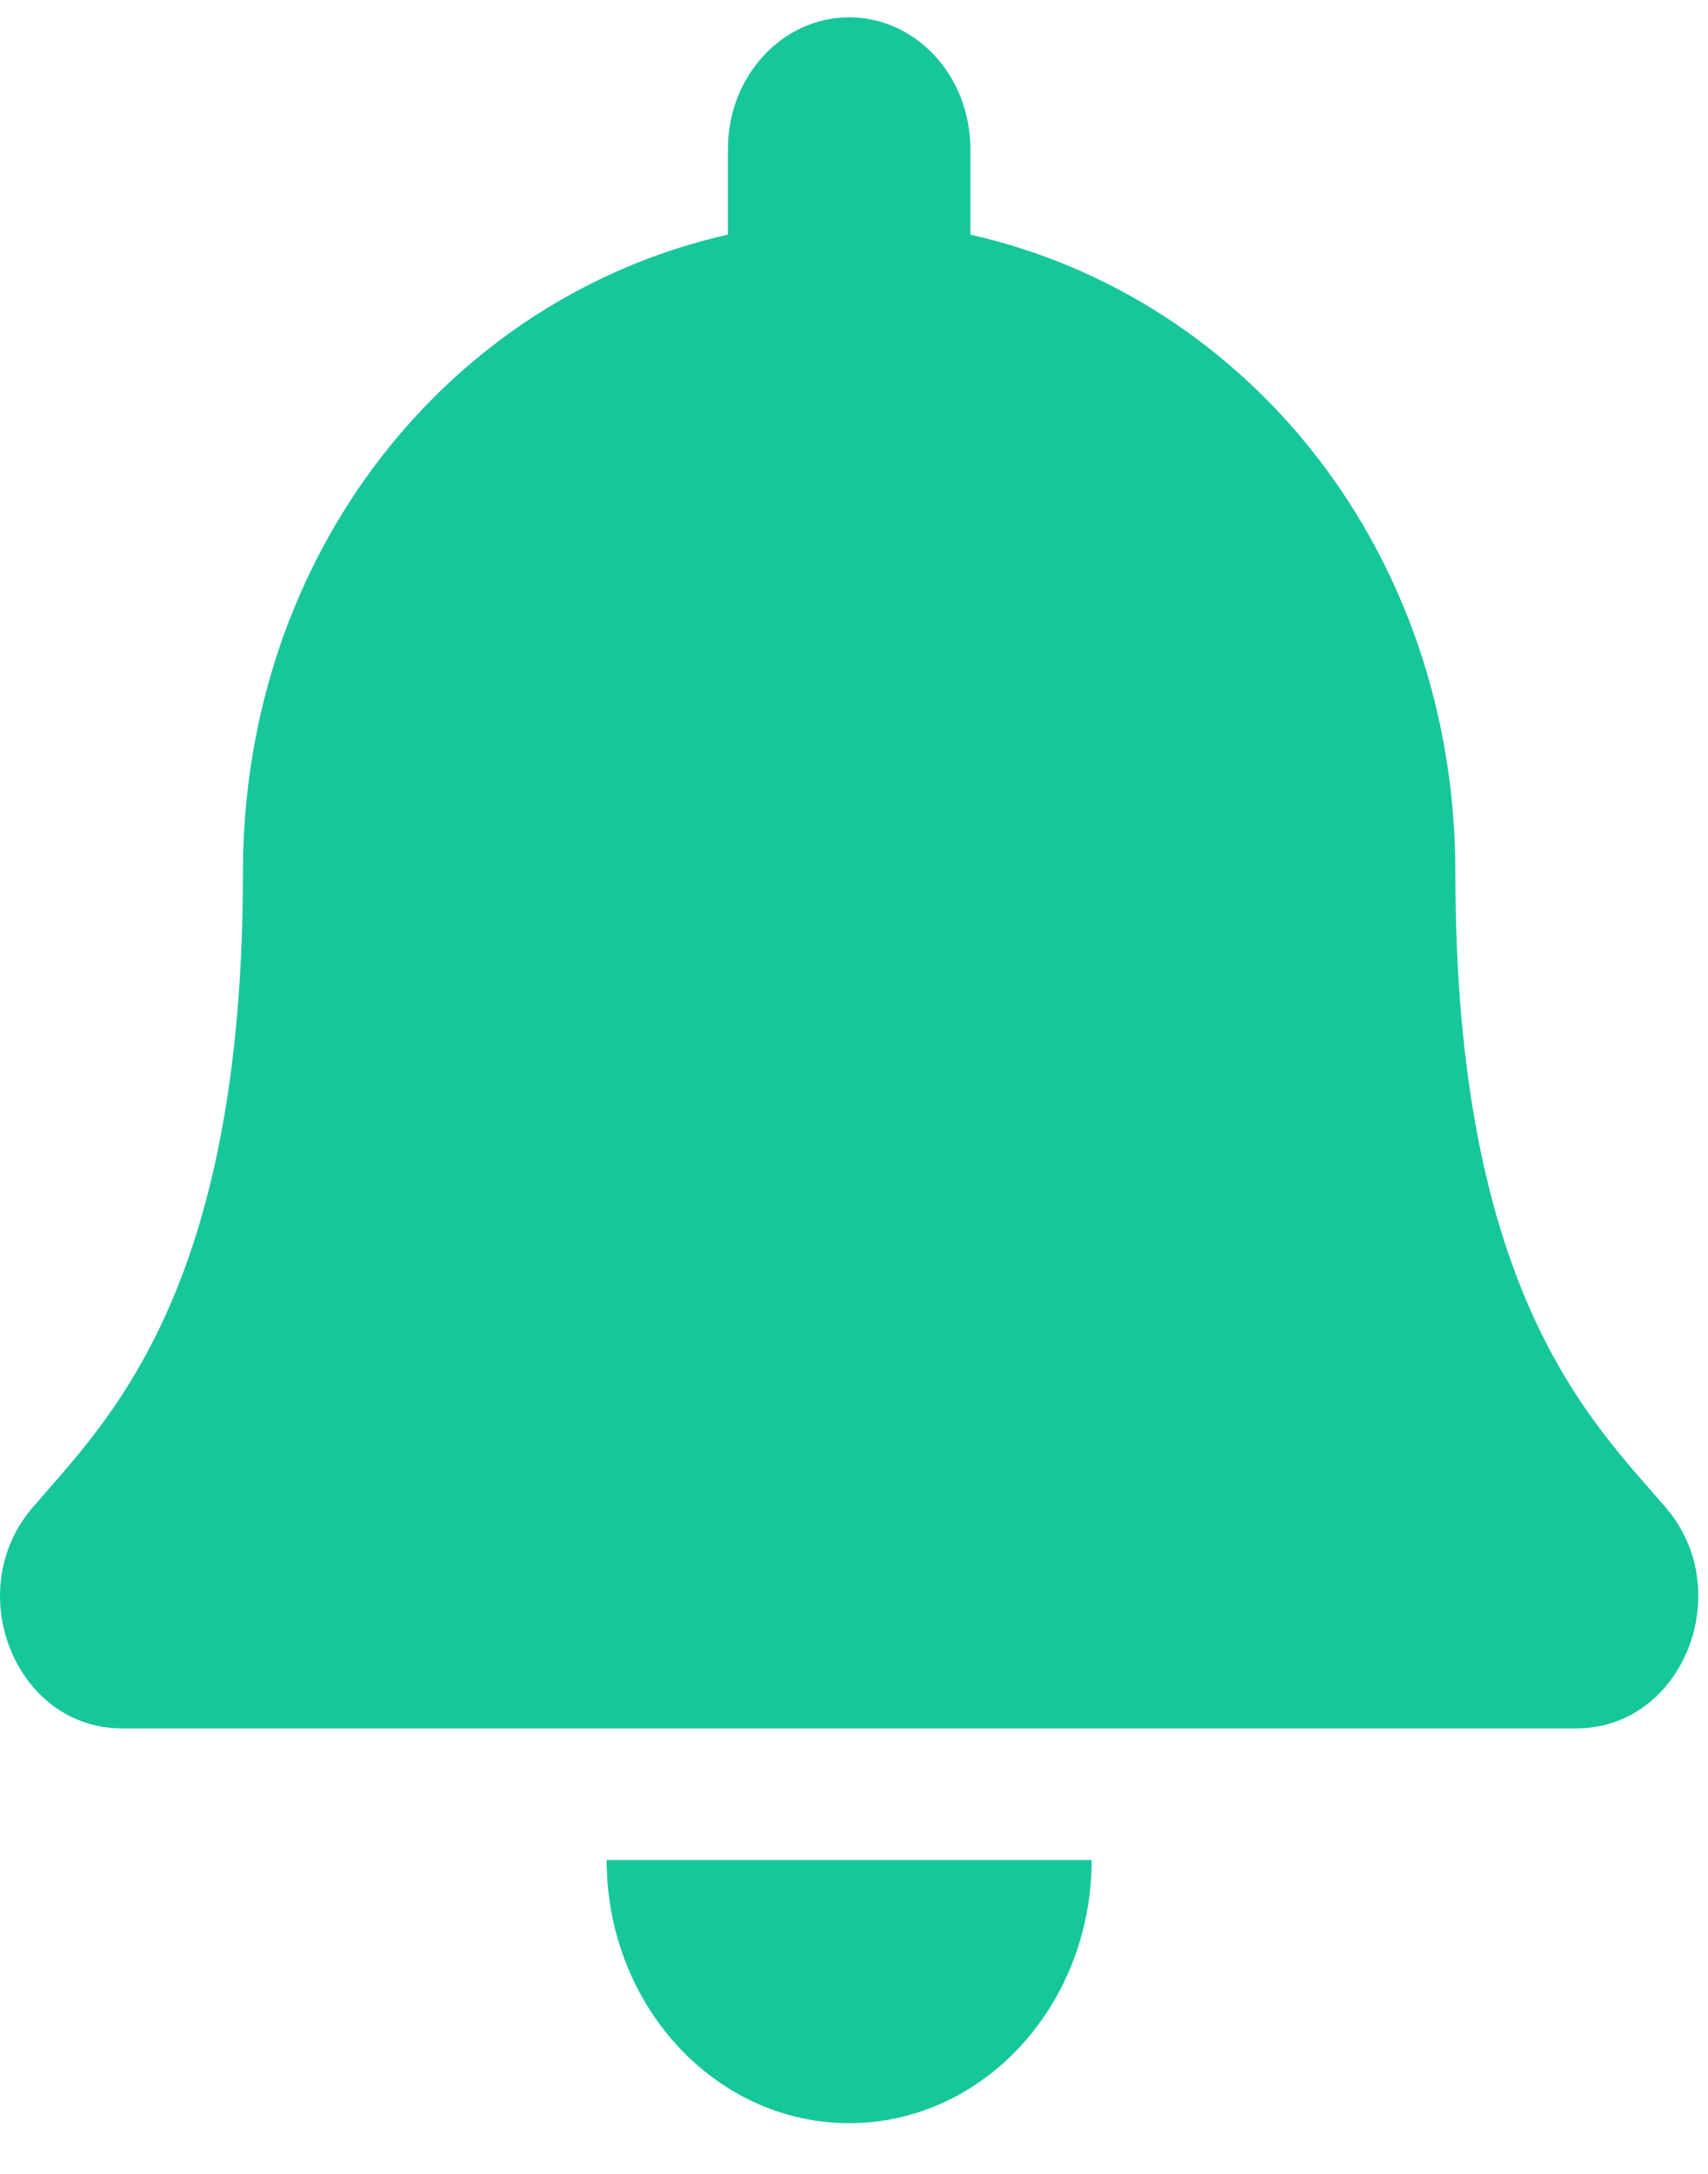<svg width="22" height="28" viewBox="0 0 22 28" fill="none" xmlns="http://www.w3.org/2000/svg">
<path d="M10.938 27.347C12.662 27.347 14.061 25.829 14.061 23.957H7.814C7.814 25.829 9.213 27.347 10.938 27.347ZM21.455 19.416C20.511 18.316 18.746 16.662 18.746 11.242C18.746 7.126 16.086 3.831 12.499 3.022V1.918C12.499 0.982 11.8 0.223 10.938 0.223C10.075 0.223 9.376 0.982 9.376 1.918V3.022C5.789 3.831 3.129 7.126 3.129 11.242C3.129 16.662 1.364 18.316 0.42 19.416C0.127 19.758 -0.002 20.166 3.37592e-05 20.566C0.005 21.435 0.634 22.262 1.567 22.262H20.308C21.241 22.262 21.87 21.435 21.875 20.566C21.878 20.166 21.748 19.757 21.455 19.416Z" fill="#16C79C"/>
</svg>

